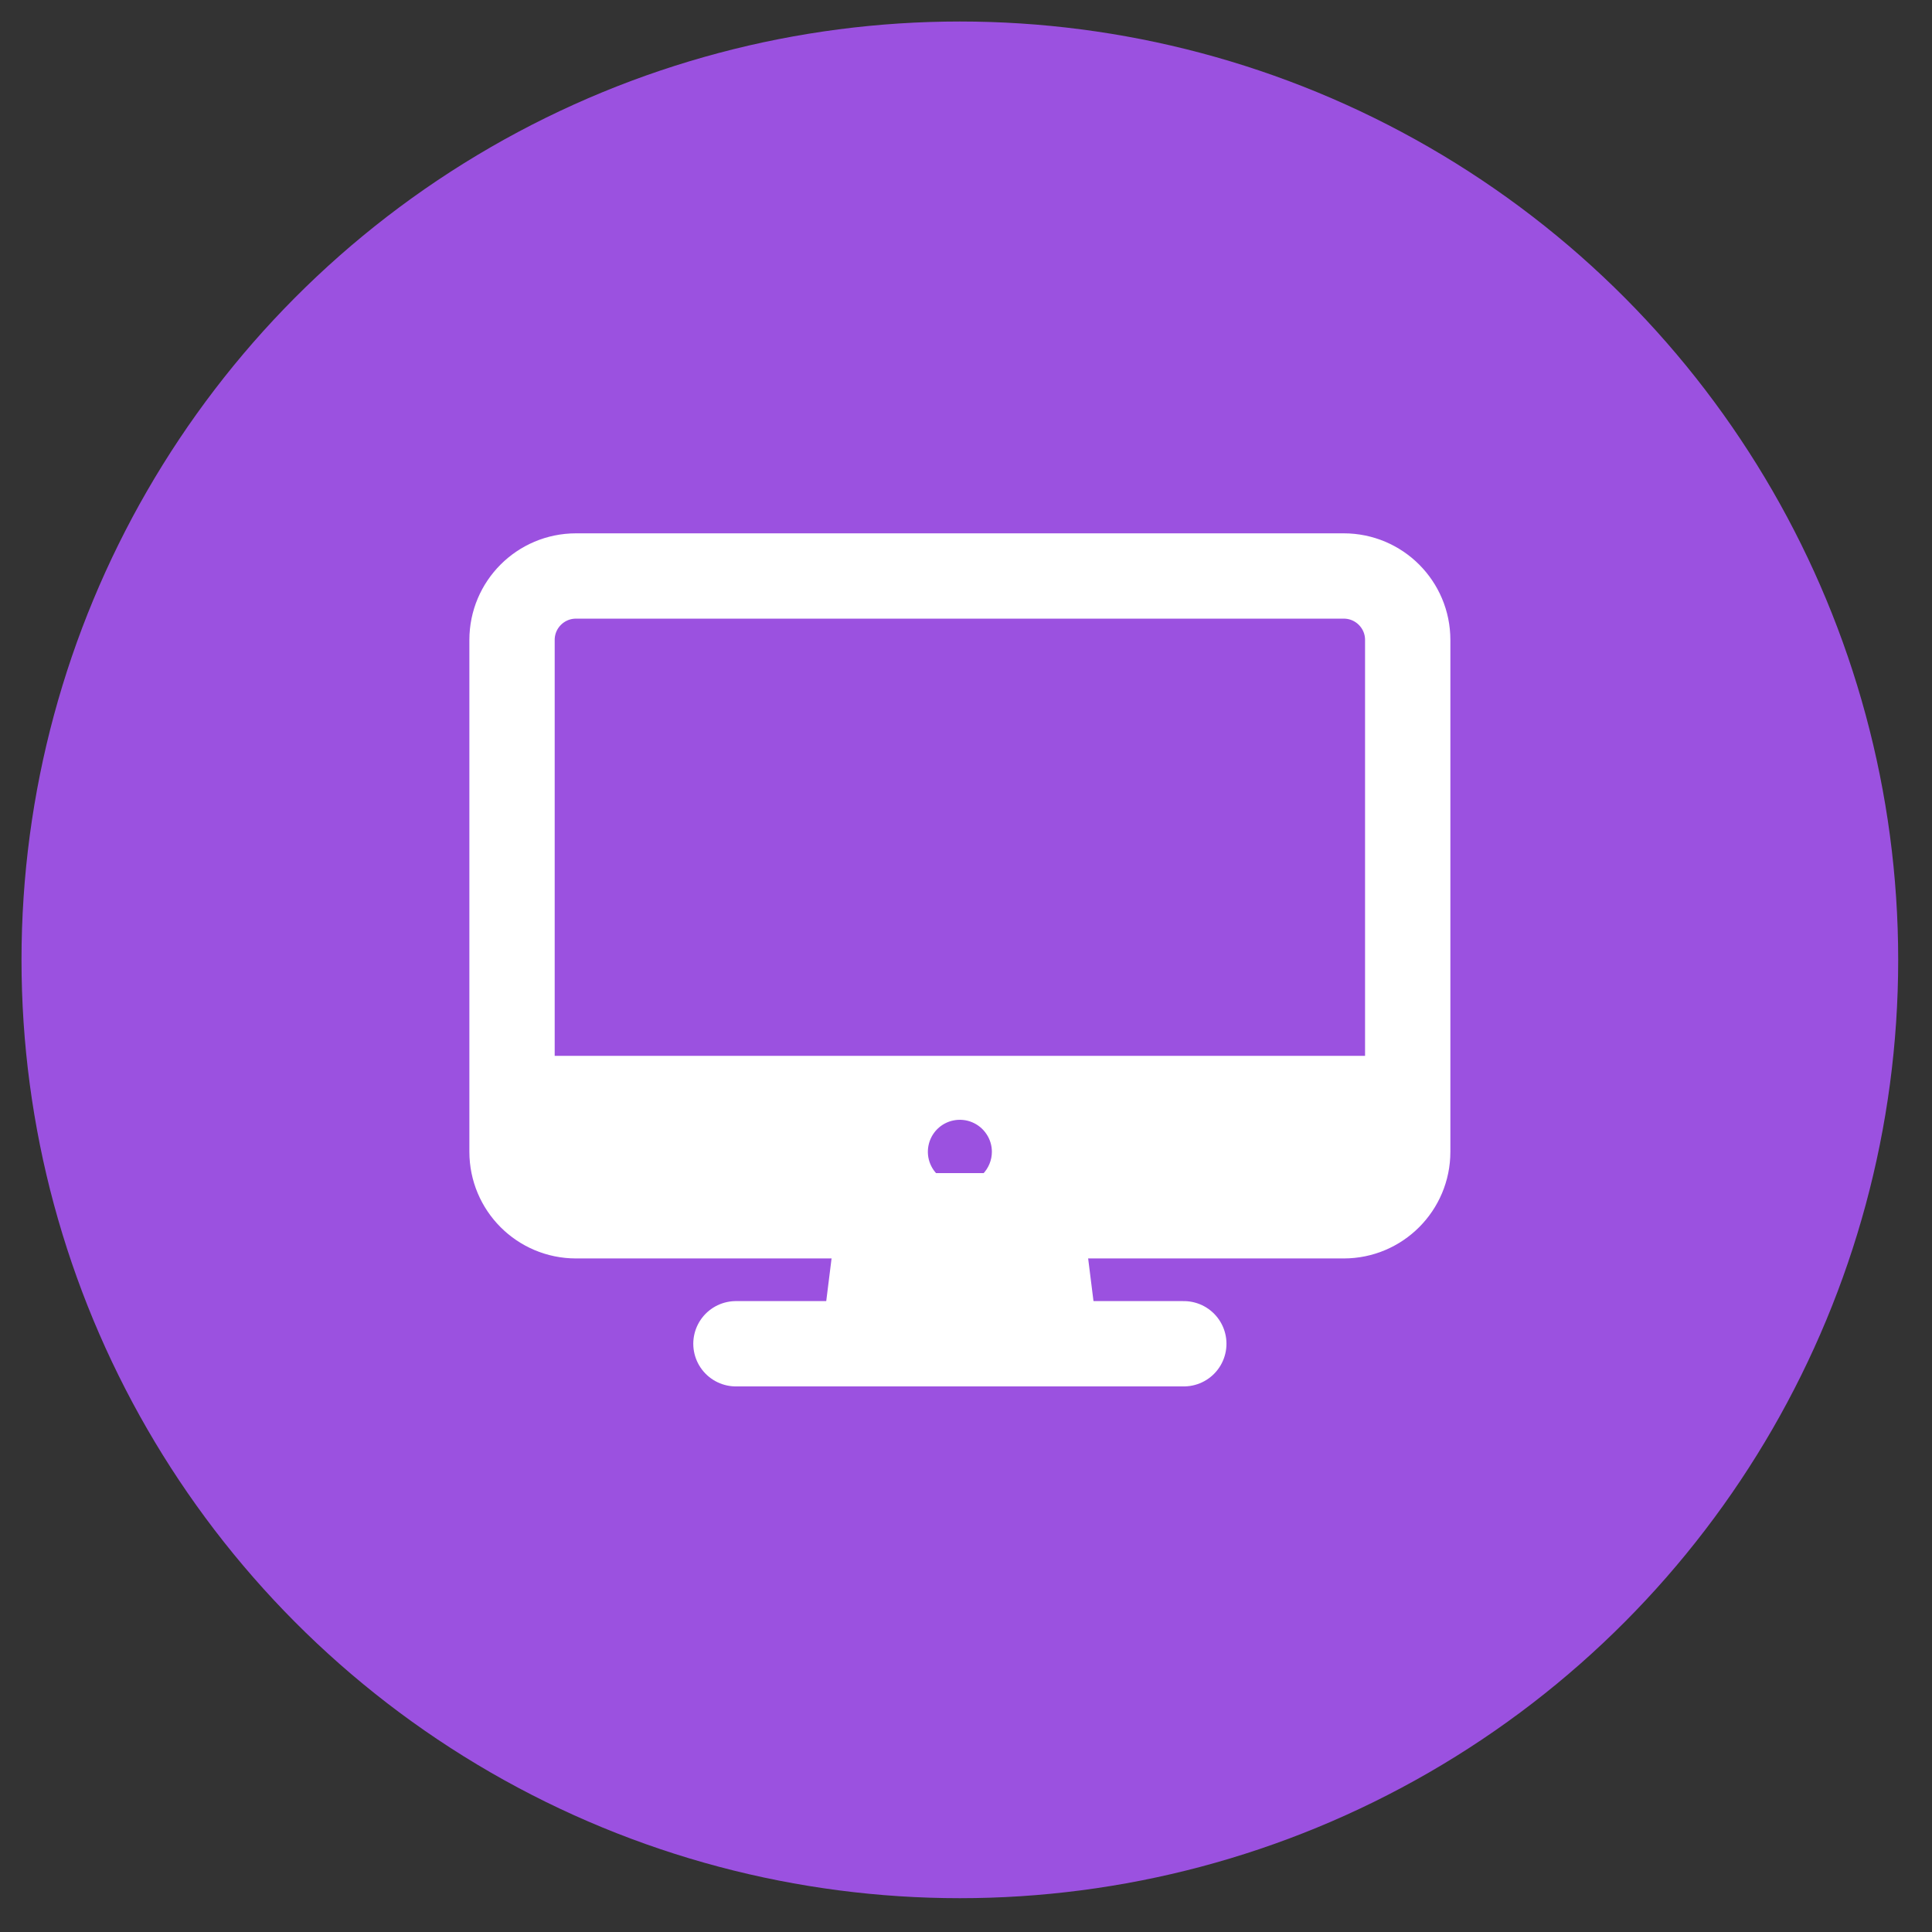 <svg width="38" height="38" viewBox="0 0 38 38" fill="none" xmlns="http://www.w3.org/2000/svg">
<rect x="0" y="0" width="38" height="38" fill="#333333" stroke="none"/>
<circle cx="18.879" cy="18.879" r="18.456" fill="#9B51E0"/>
<g clip-path="url(#clip0_2678_88)">
<path d="M26.43 11.329L11.329 11.329C10.634 11.329 10.071 11.892 10.071 12.587L10.071 22.654C10.071 23.349 10.634 23.913 11.329 23.913H26.43C27.125 23.913 27.688 23.349 27.688 22.654L27.688 12.587C27.688 11.892 27.125 11.329 26.43 11.329Z" stroke="white" stroke-width="1.678" stroke-linejoin="round"/>
<path d="M20.767 26.43L20.452 23.913H17.306L16.992 26.43H20.767Z" fill="white" stroke="white" stroke-width="1.678" stroke-linecap="round" stroke-linejoin="round"/>
<path d="M23.284 26.43H14.475" stroke="white" stroke-width="1.678" stroke-linecap="round" stroke-linejoin="round"/>
<path d="M10.071 20.767V22.654C10.072 22.988 10.204 23.307 10.44 23.543C10.676 23.779 10.995 23.912 11.329 23.913H26.43C26.763 23.912 27.083 23.779 27.318 23.543C27.554 23.307 27.687 22.988 27.688 22.654V20.767H10.071ZM18.879 23.284C18.755 23.284 18.633 23.247 18.53 23.177C18.426 23.108 18.346 23.01 18.298 22.895C18.25 22.78 18.238 22.654 18.262 22.532C18.286 22.41 18.346 22.297 18.434 22.209C18.522 22.121 18.634 22.061 18.756 22.037C18.879 22.013 19.005 22.025 19.12 22.073C19.235 22.121 19.333 22.201 19.402 22.305C19.472 22.408 19.509 22.53 19.509 22.654C19.509 22.821 19.442 22.981 19.324 23.099C19.206 23.217 19.046 23.284 18.879 23.284Z" fill="white"/>
</g>
<defs>
<clipPath id="clip0_2678_88">
<rect width="20.134" height="20.134" fill="white" transform="translate(8.812 8.812)"/>
</clipPath>
</defs>
</svg>
